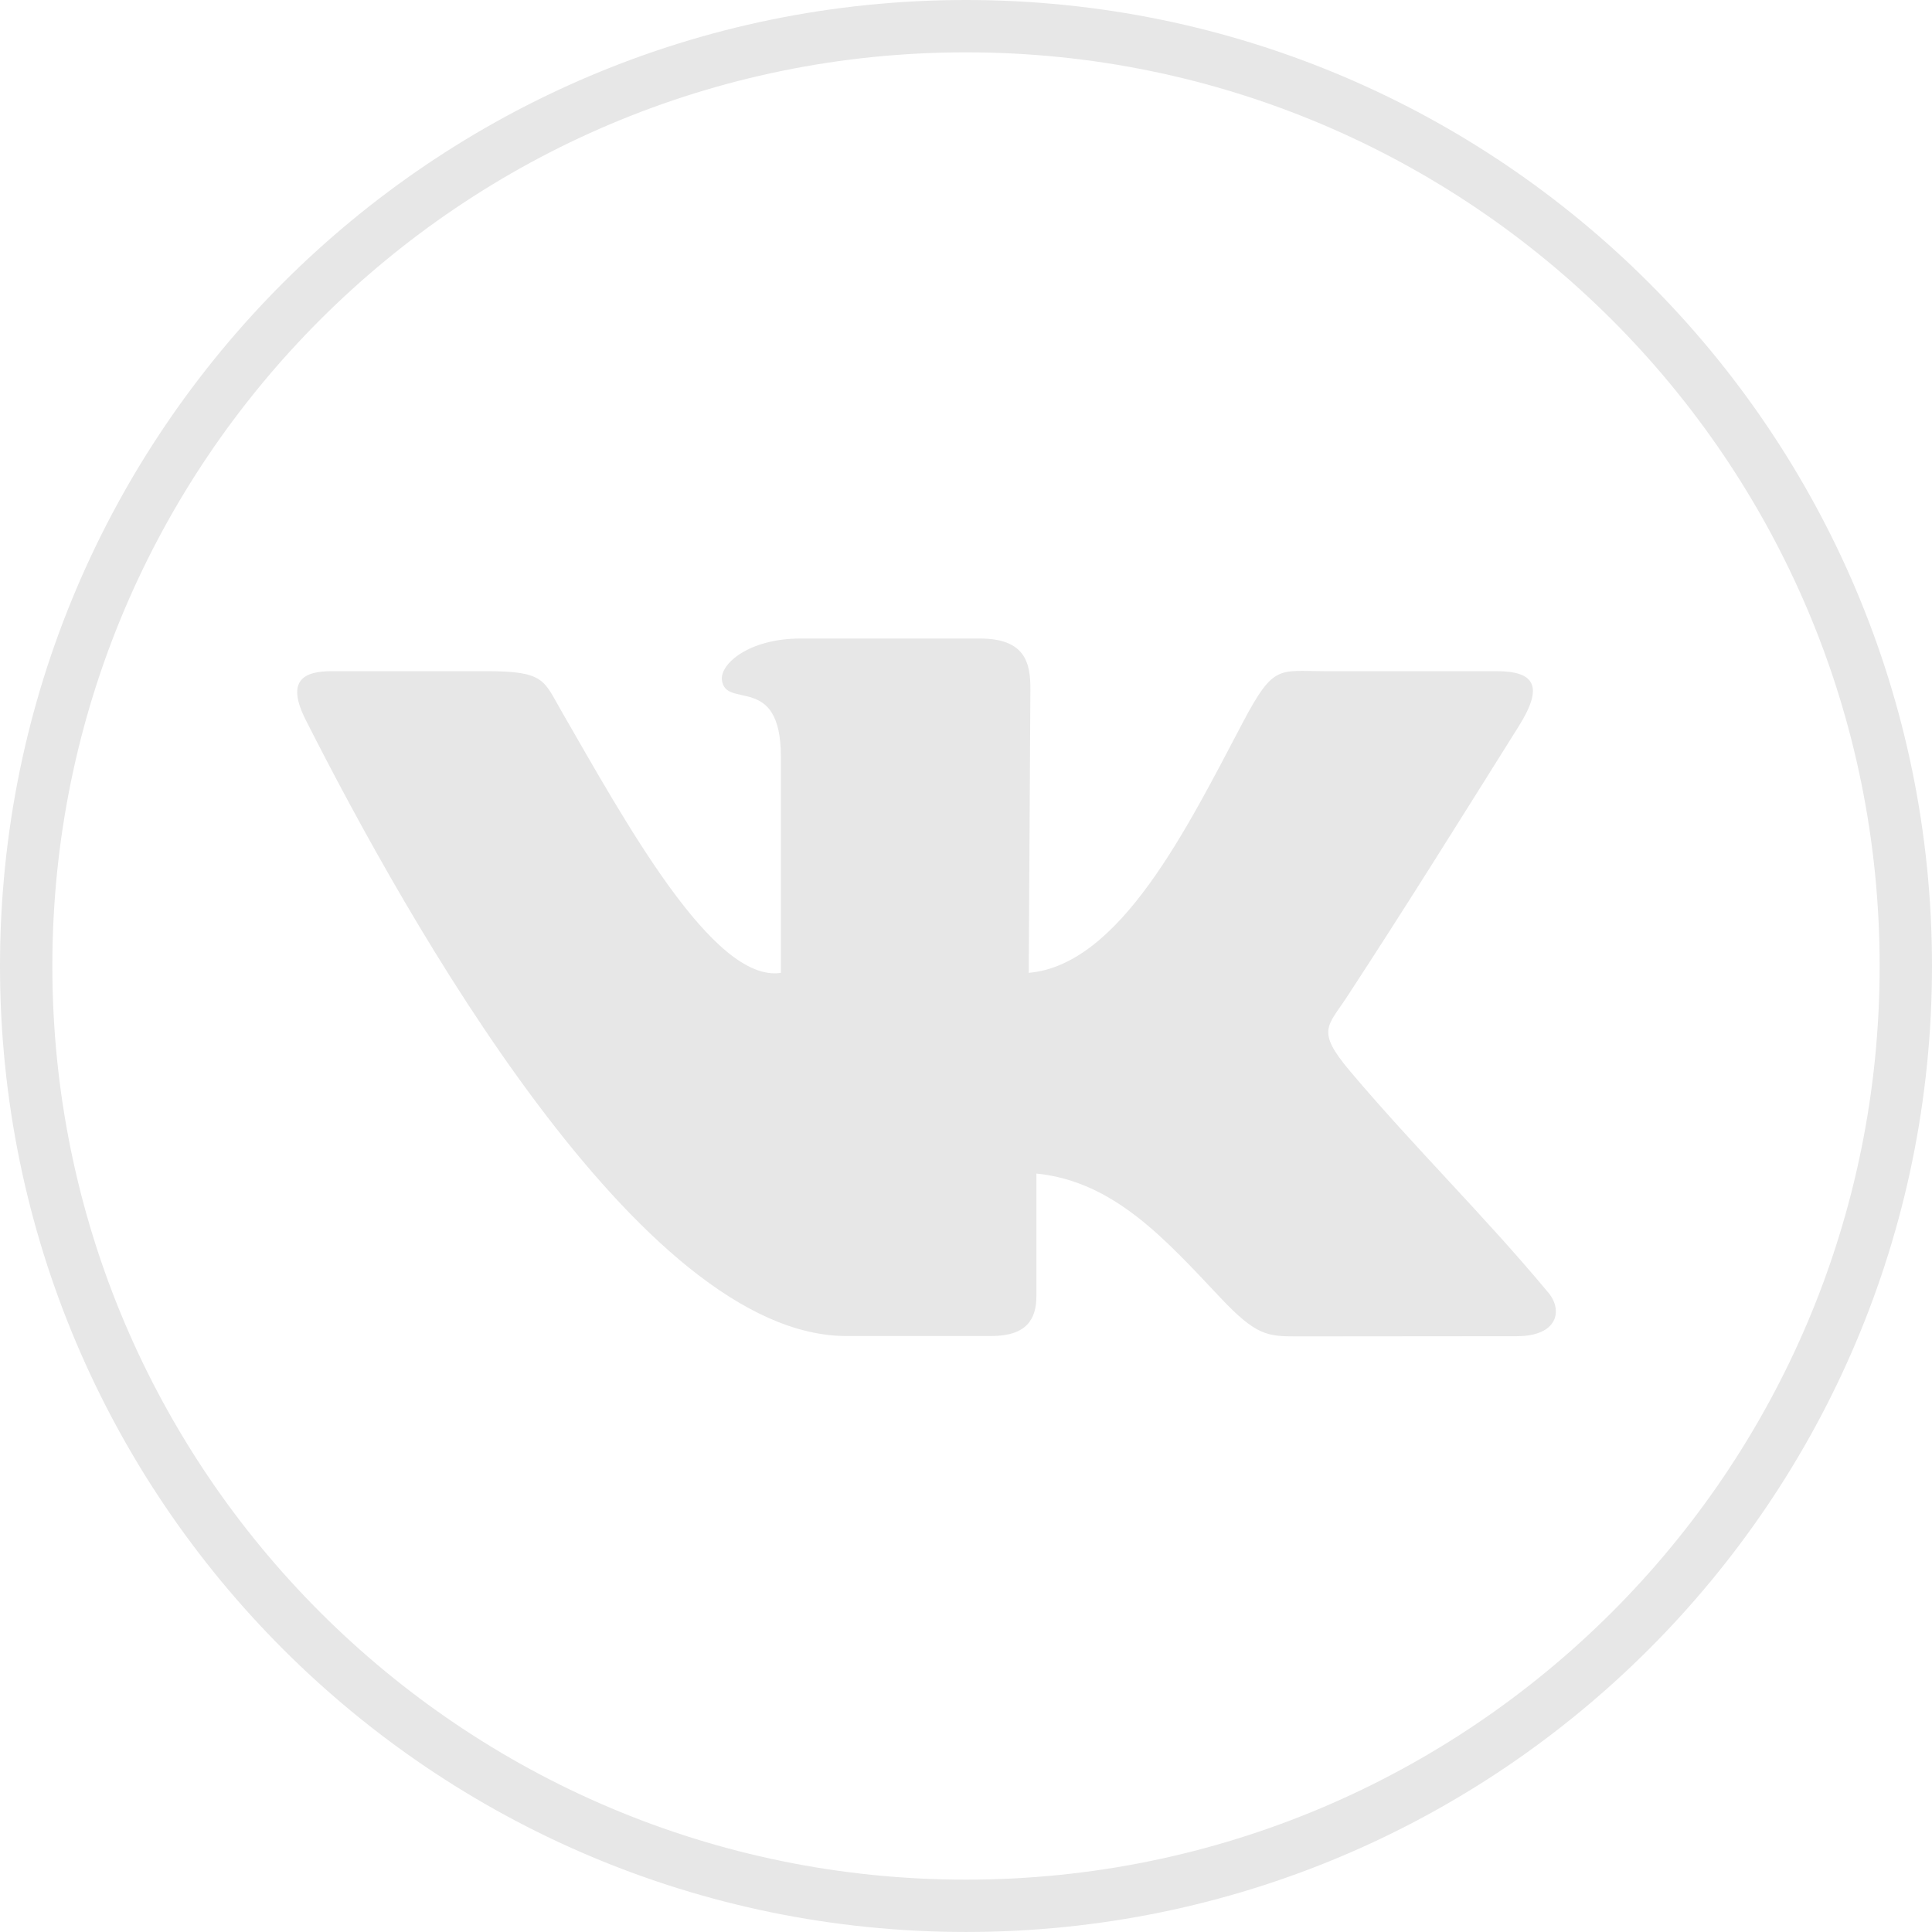 <?xml version="1.0" encoding="utf-8"?>
<!-- Generator: Adobe Illustrator 16.0.0, SVG Export Plug-In . SVG Version: 6.00 Build 0)  -->
<!DOCTYPE svg PUBLIC "-//W3C//DTD SVG 1.1//EN" "http://www.w3.org/Graphics/SVG/1.1/DTD/svg11.dtd">
<svg version="1.1" id="Слой_1" xmlns="http://www.w3.org/2000/svg" xmlns:xlink="http://www.w3.org/1999/xlink" x="0px" y="0px"
	 width="111.571px" height="111.571px" viewBox="0 0 111.571 111.571" enable-background="new 0 0 111.571 111.571"
	 xml:space="preserve">
<g>
	<defs>
		<rect id="SVGID_1_" width="111.571" height="111.571"/>
	</defs>
	<clipPath id="SVGID_2_">
		<use xlink:href="#SVGID_1_"  overflow="visible"/>
	</clipPath>
	<path clip-path="url(#SVGID_2_)" fill-rule="evenodd" clip-rule="evenodd" fill="#e7e7e7" d="M55.785,0
		C71.19,0,85.138,6.244,95.232,16.338c10.095,10.095,16.339,24.042,16.339,39.447c0,15.404-6.244,29.351-16.339,39.446
		c-10.095,10.095-24.042,16.339-39.447,16.339c-15.404,0-29.351-6.244-39.446-16.339C6.244,85.136,0,71.19,0,55.786
		C0,40.38,6.244,26.434,16.339,16.338C26.434,6.244,40.381,0,55.785,0 M93.095,18.477C83.546,8.929,70.355,3.022,55.785,3.022
		c-14.57,0-27.761,5.906-37.308,15.454C8.929,28.024,3.023,41.215,3.023,55.786s5.906,27.761,15.454,37.308
		c9.547,9.548,22.738,15.454,37.308,15.454c14.57,0,27.761-5.906,37.31-15.454c9.548-9.547,15.453-22.737,15.453-37.308
		S102.643,28.024,93.095,18.477"/>
	<path clip-path="url(#SVGID_2_)" fill-rule="evenodd" clip-rule="evenodd" fill="#e7e7e7" d="M19.162,38.76h8.963
		c3.339,0,3.277,0.539,4.294,2.299c3.67,6.358,8.773,15.721,12.676,15.122V43.697c0-4.879-3.227-2.69-3.407-4.447
		c-0.092-0.904,1.543-2.376,4.549-2.376h10.354c2.653,0,2.923,1.456,2.913,2.956c-0.03,5.584-0.063,10.767-0.096,16.351
		c5.271-0.464,9.139-8.348,12.365-14.463c1.78-3.373,2.067-2.958,4.701-2.958h9.95c2.246,0,2.714,0.897,1.287,3.171
		c-3.176,5.066-6.606,10.569-9.955,15.682c-1.086,1.658-1.763,1.911,0.199,4.236c3.766,4.462,7.729,8.317,11.462,12.802
		c0.845,1.016,0.558,2.511-1.826,2.513c-4.234,0.004-8.471,0.011-12.707,0.011c-1.693,0-2.342-0.048-4.387-2.213
		c-3.191-3.379-6.161-6.741-10.646-7.191v7.071c0,1.342-0.567,2.312-2.608,2.312h-8.359c-11.881,0-25.298-23.873-31.229-35.579
		C16.489,39.27,17.559,38.76,19.162,38.76"/>
</g>
</svg>
